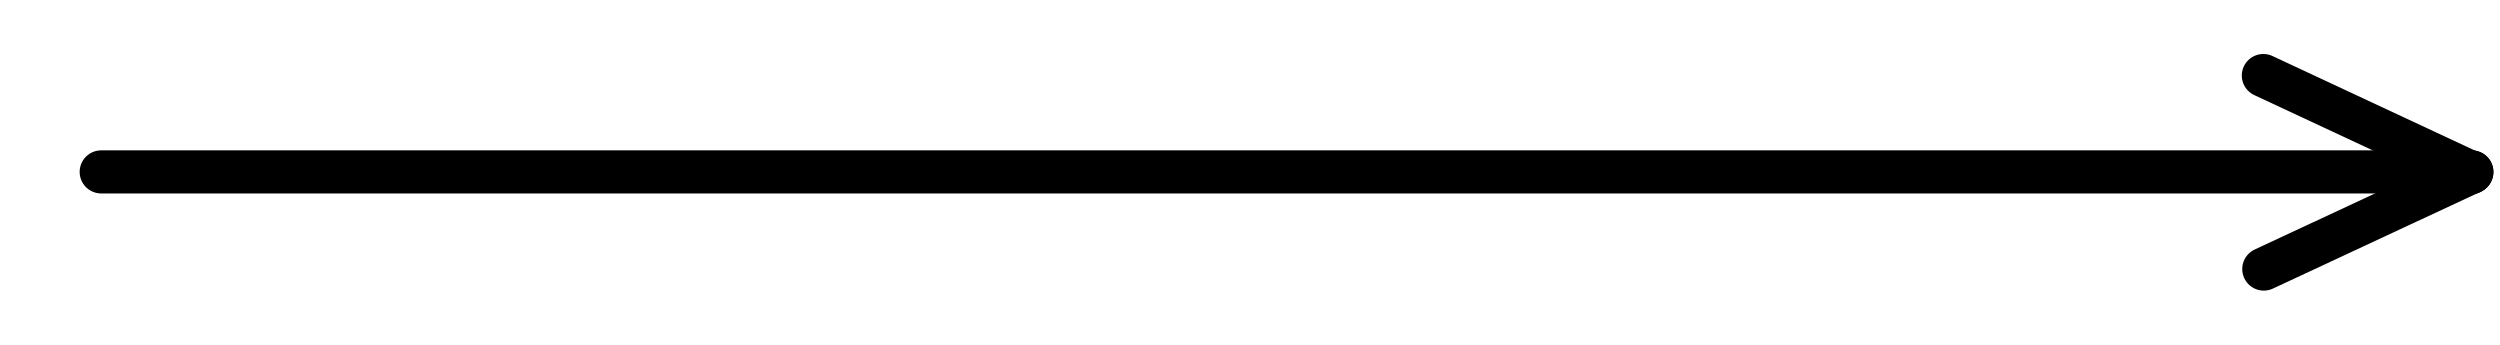<svg width="29" height="4" viewBox="0 0 29 4" fill="none" xmlns="http://www.w3.org/2000/svg">
<line x1="28.674" y1="1.994" x2="1.174" y2="1.994" stroke="black" stroke-width="0.5" stroke-linecap="round"/>
<line x1="28.673" y1="1.996" x2="26.26" y2="3.121" stroke="black" stroke-width="0.5" stroke-linecap="round"/>
<line x1="0.25" y1="-0.25" x2="2.912" y2="-0.25" transform="matrix(0.906 0.423 0.423 -0.906 26.134 0.544)" stroke="black" stroke-width="0.5" stroke-linecap="round"/>
</svg>
